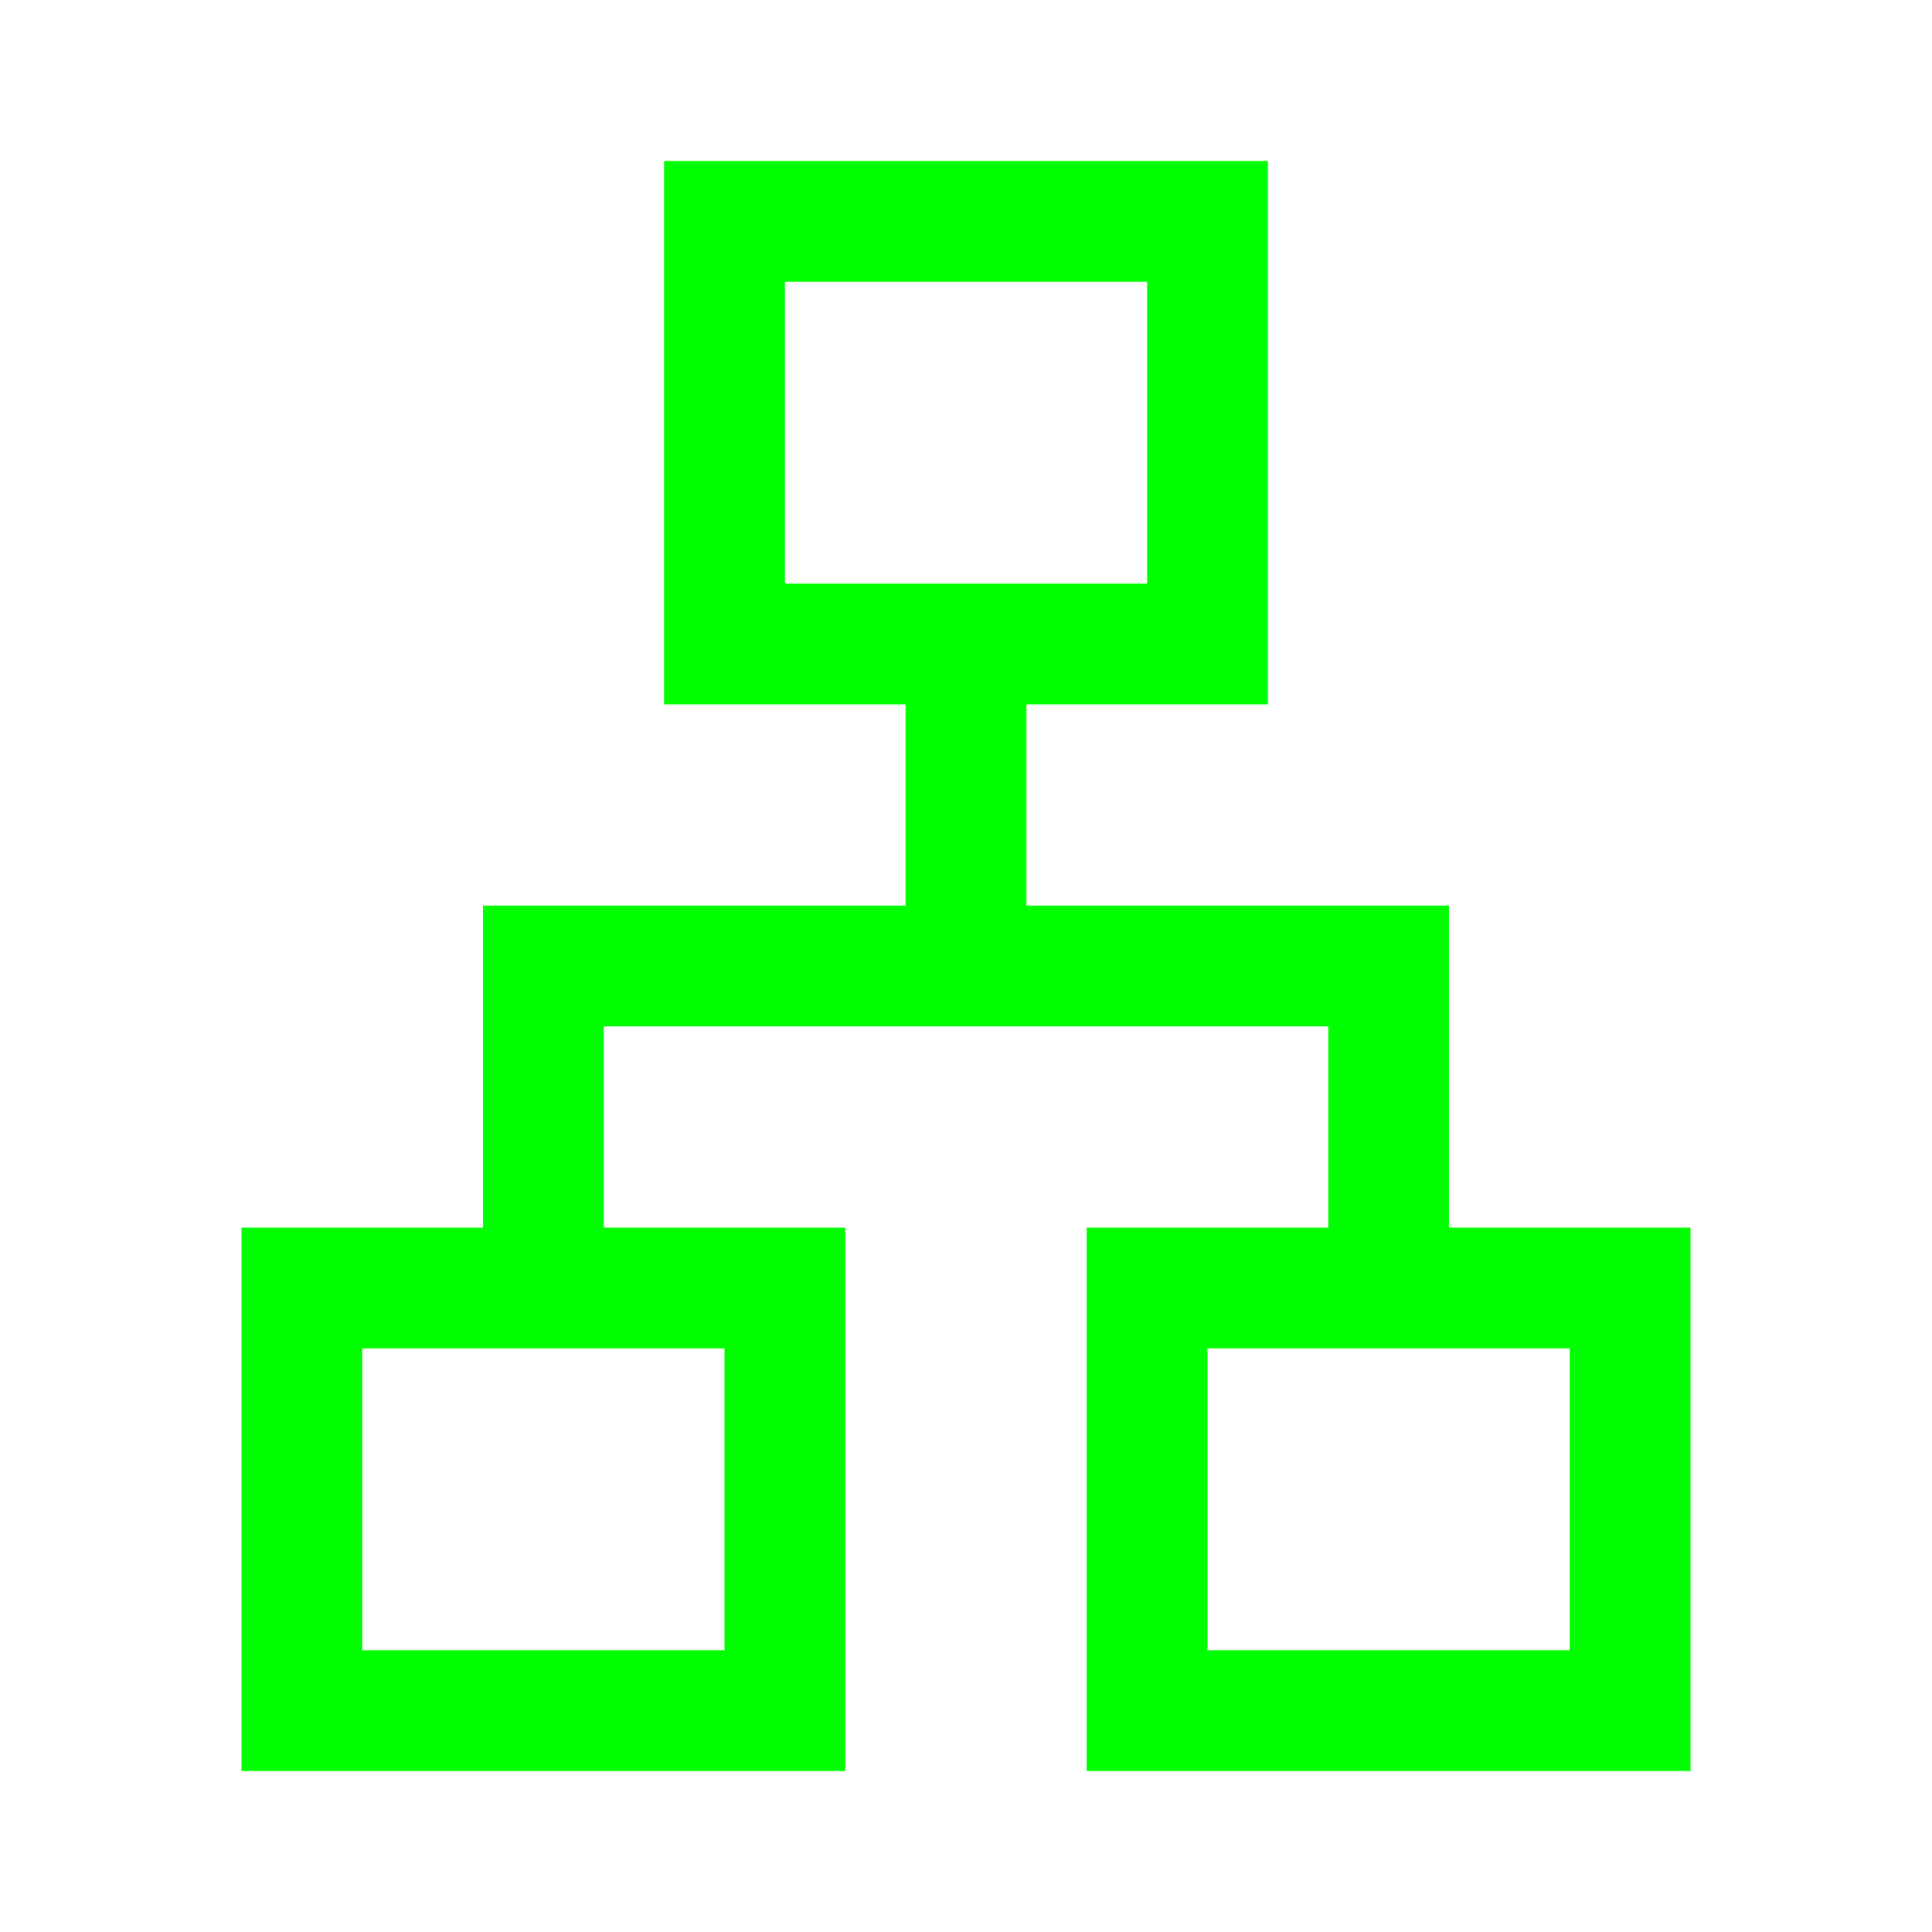 <svg xmlns="http://www.w3.org/2000/svg" height="48" width="48" fill="lime">
<path d="M6 44V30.5h6v-8h10.5v-5h-6V4h15v13.5h-6v5H36v8h6V44H27V30.5h6v-5H15v5h6V44Zm13.5-29.5h9V7h-9ZM9 41h9v-7.5H9Zm21 0h9v-7.5h-9Zm-6-26.5Zm-6 19Zm12 0Z"/></svg>